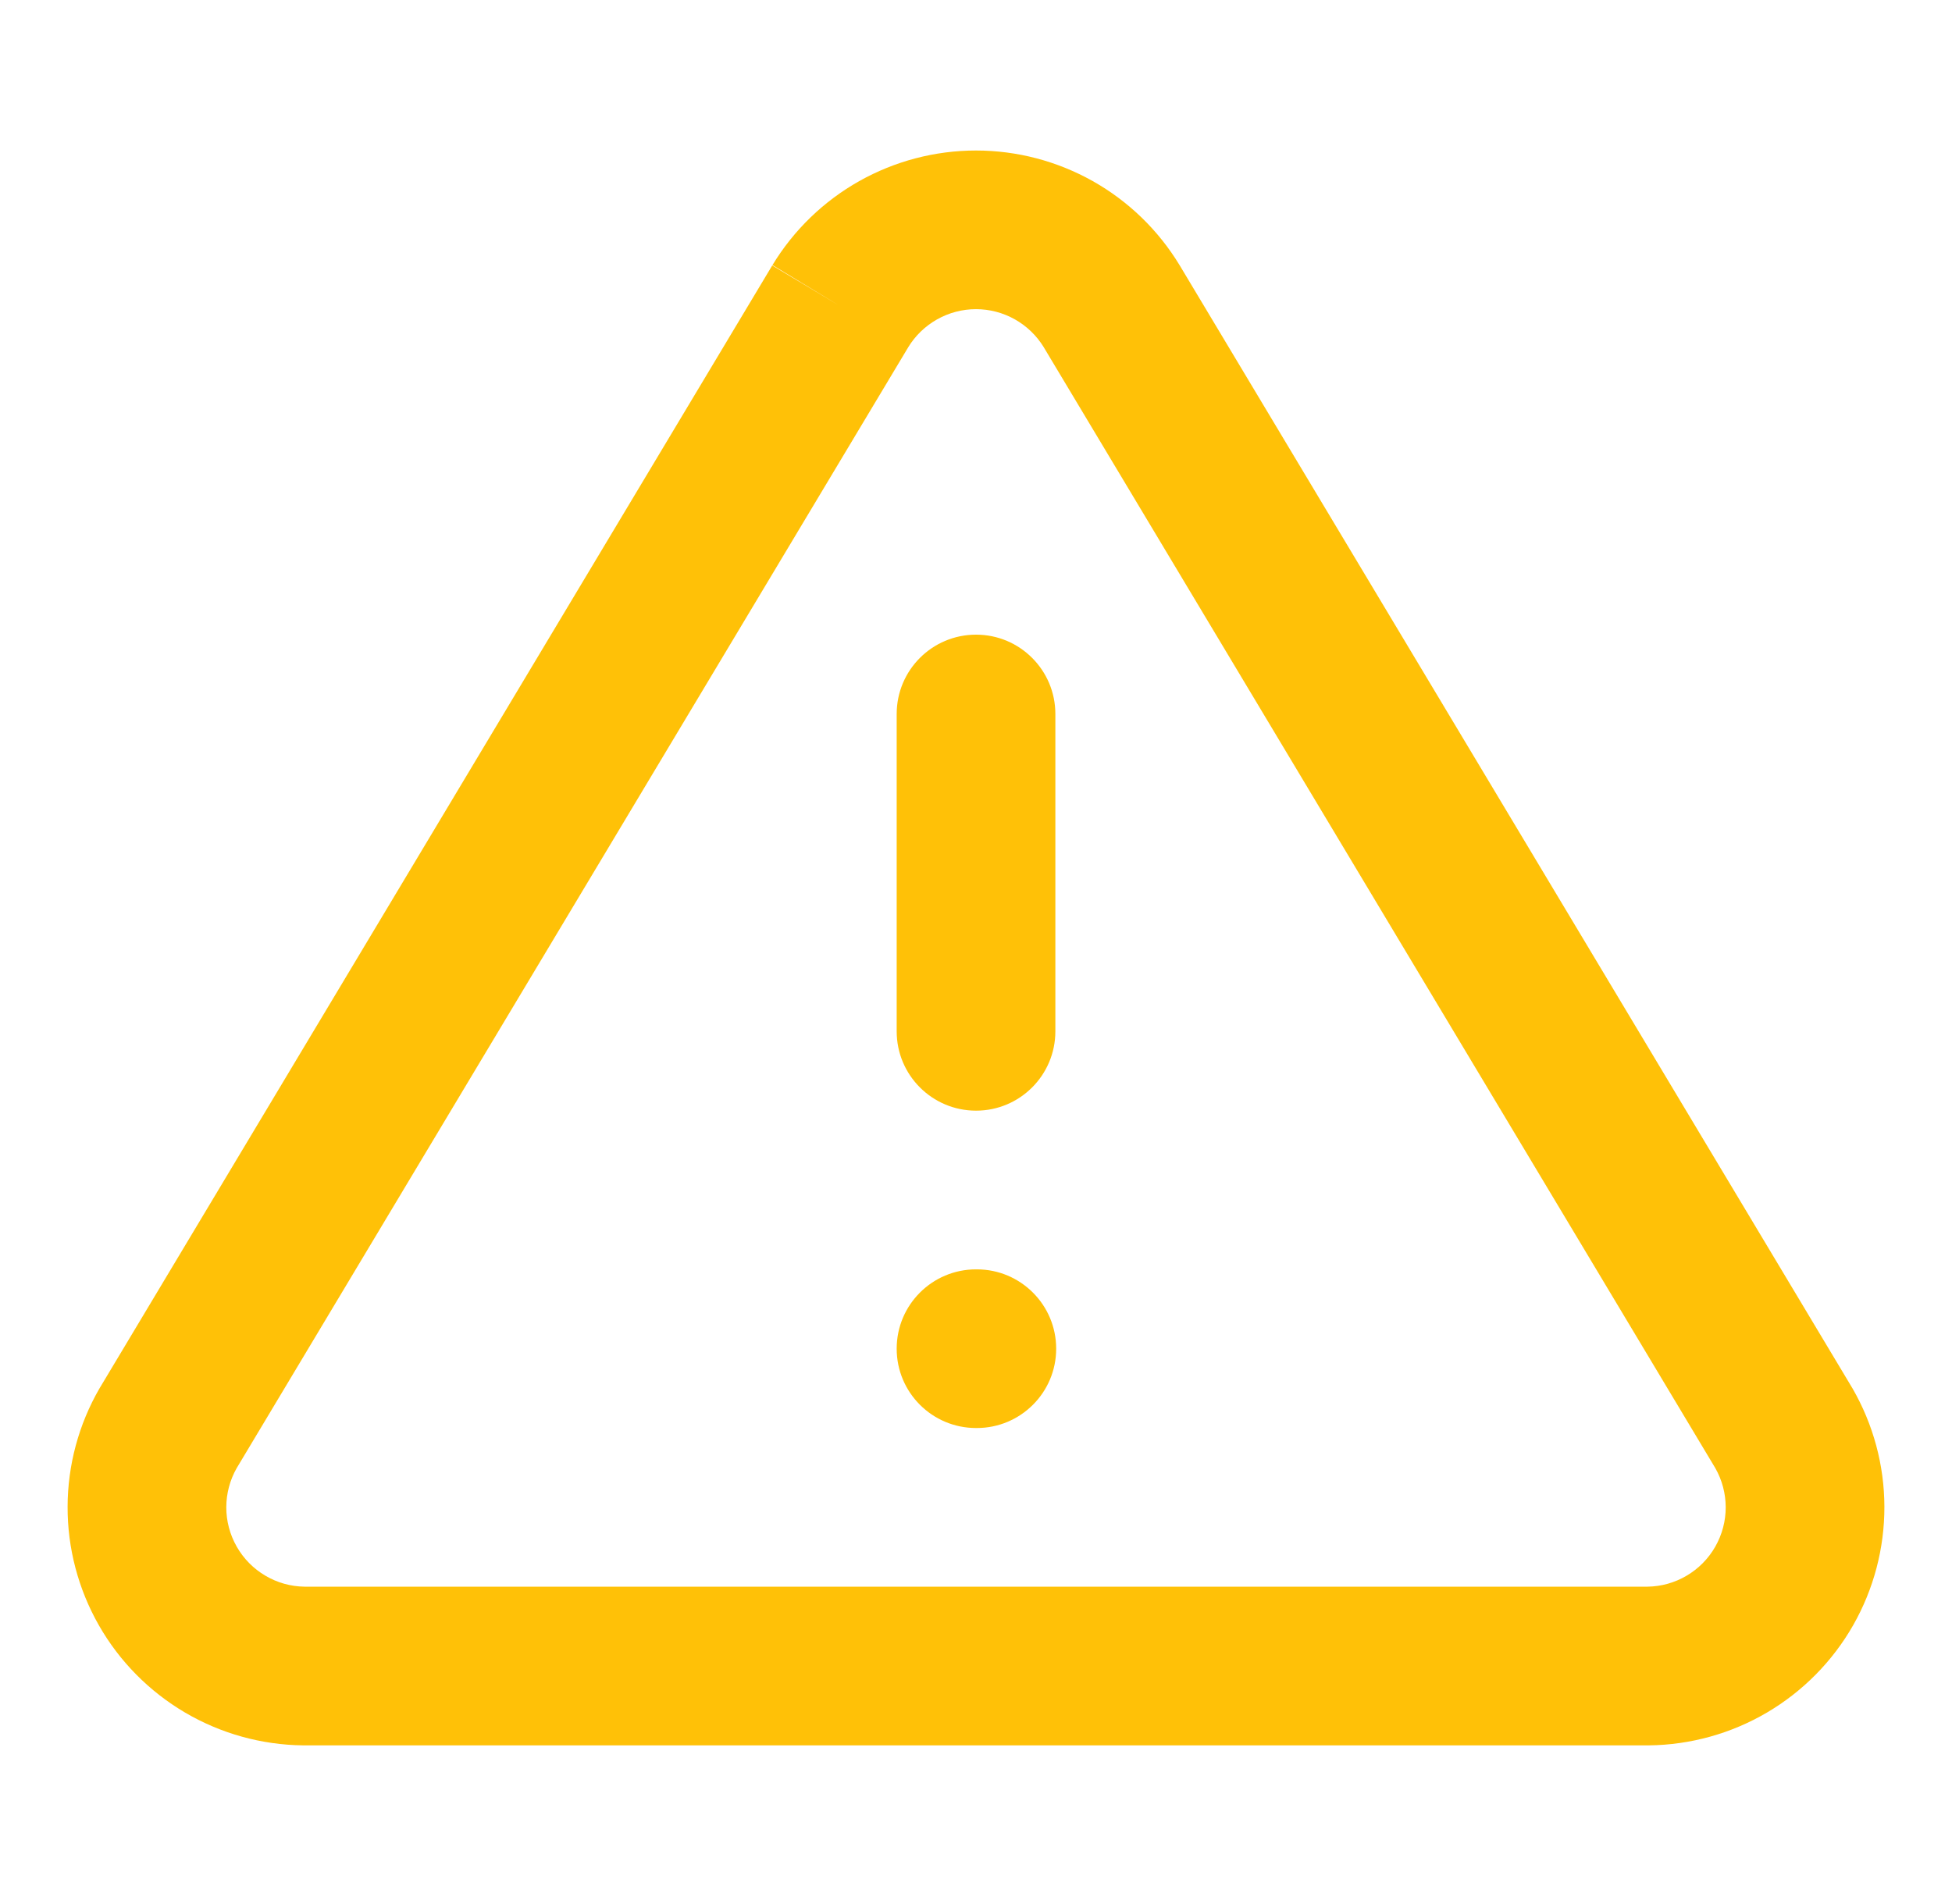 <svg width="41" height="40" viewBox="0 0 41 40" fill="none" xmlns="http://www.w3.org/2000/svg">
<path fill-rule="evenodd" clip-rule="evenodd" d="M18.047 3.805C18.796 3.384 19.641 3.162 20.5 3.162C21.359 3.162 22.204 3.384 22.953 3.805C23.702 4.227 24.329 4.834 24.775 5.569L24.78 5.577L38.896 29.144L38.91 29.167C39.346 29.923 39.578 30.78 39.58 31.653C39.582 32.526 39.356 33.384 38.924 34.143C38.492 34.901 37.868 35.533 37.116 35.976C36.363 36.419 35.508 36.657 34.635 36.667L34.617 36.667L6.365 36.667C5.492 36.657 4.637 36.419 3.884 35.976C3.132 35.533 2.508 34.901 2.076 34.143C1.644 33.384 1.417 32.526 1.42 31.653C1.422 30.78 1.653 29.923 2.09 29.167L2.104 29.144L16.22 5.577L17.65 6.433L16.225 5.569C16.671 4.834 17.298 4.227 18.047 3.805ZM19.077 7.294L4.971 30.843C4.829 31.093 4.754 31.375 4.753 31.662C4.752 31.953 4.828 32.239 4.972 32.492C5.116 32.745 5.324 32.956 5.575 33.103C5.823 33.25 6.106 33.329 6.394 33.333H34.606C34.894 33.329 35.177 33.25 35.425 33.103C35.676 32.956 35.884 32.745 36.028 32.492C36.172 32.239 36.248 31.953 36.247 31.662C36.246 31.375 36.171 31.093 36.029 30.843L21.925 7.298C21.924 7.297 21.924 7.296 21.923 7.294C21.774 7.051 21.566 6.85 21.318 6.71C21.068 6.569 20.786 6.495 20.5 6.495C20.213 6.495 19.932 6.569 19.682 6.71C19.434 6.85 19.225 7.051 19.077 7.294Z" fill="#FFC107"/>
<path fill-rule="evenodd" clip-rule="evenodd" d="M18.834 28.334C18.834 27.413 19.58 26.667 20.501 26.667H20.517C21.438 26.667 22.184 27.413 22.184 28.334C22.184 29.254 21.438 30 20.517 30H20.501C19.58 30 18.834 29.254 18.834 28.334Z" fill="#FFC107"/>
<path fill-rule="evenodd" clip-rule="evenodd" d="M20.501 13.333C21.421 13.333 22.167 14.079 22.167 15V21.666C22.167 22.587 21.421 23.333 20.501 23.333C19.58 23.333 18.834 22.587 18.834 21.666V15C18.834 14.079 19.58 13.333 20.501 13.333Z" fill="#FFC107"/>
</svg>
